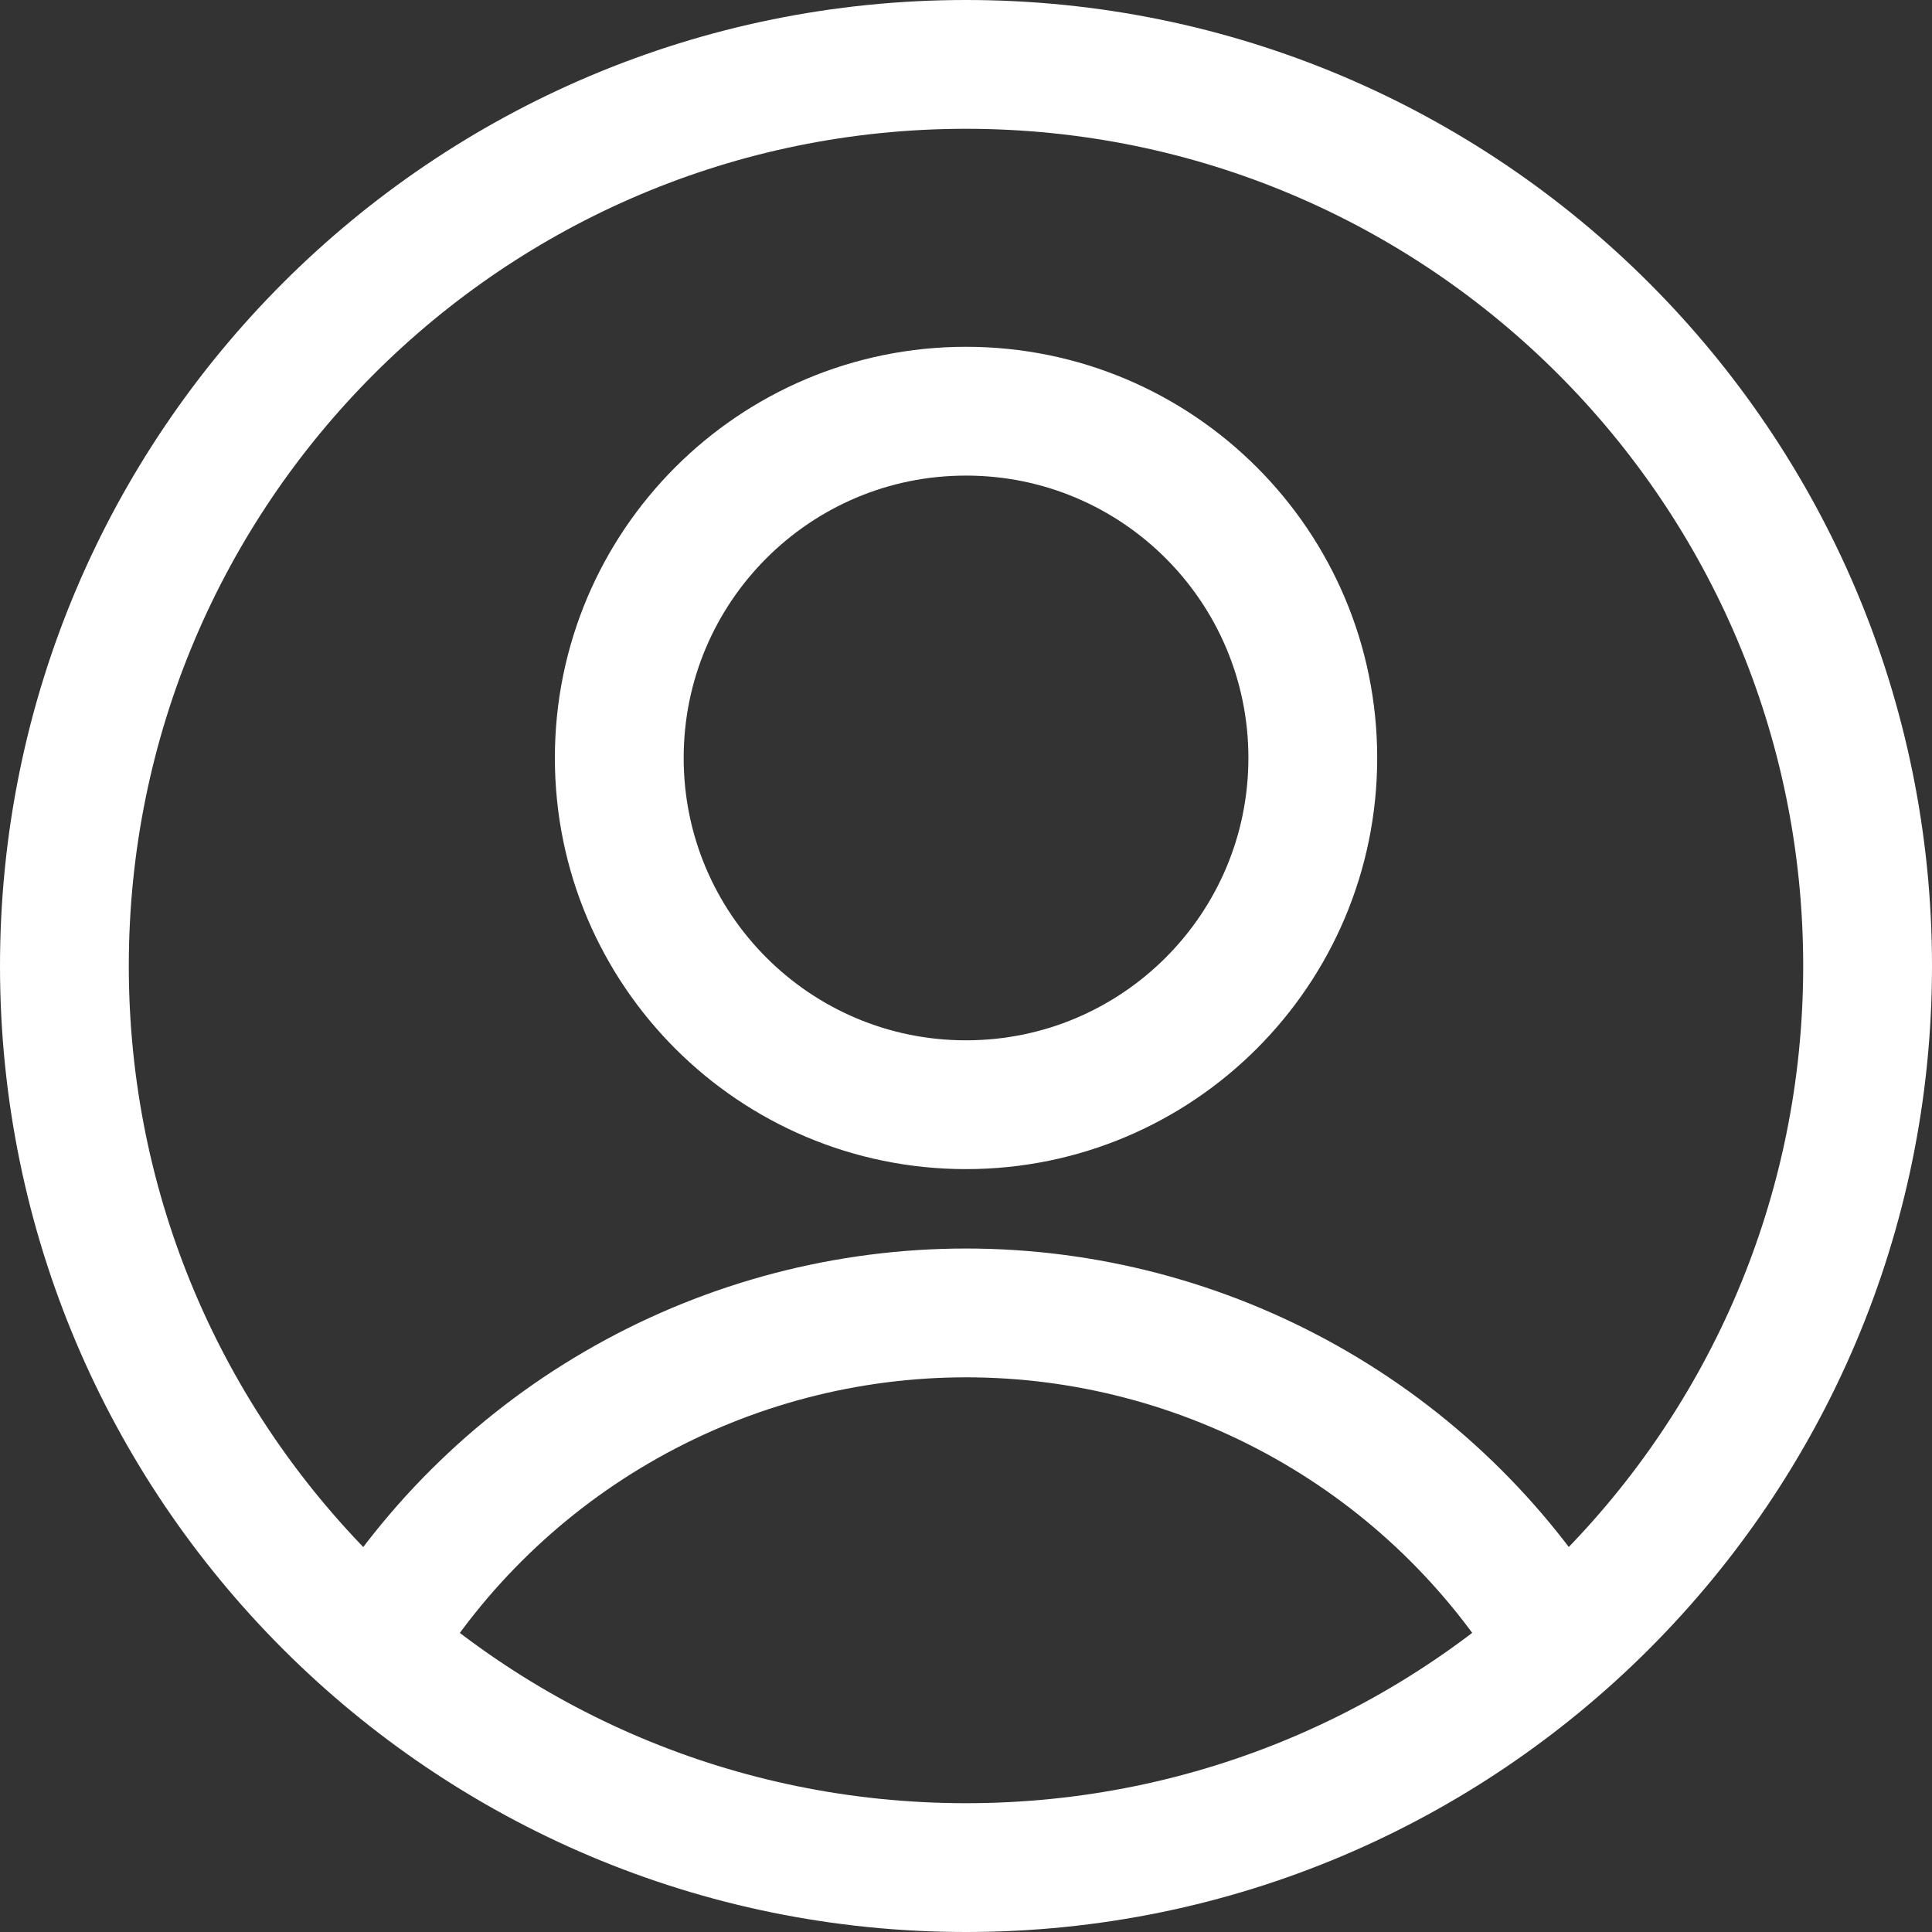 <svg width="30" height="30" viewBox="0 0 30 30" fill="none" xmlns="http://www.w3.org/2000/svg">
<rect x="0" y="0" width="30" height="30" fill="#333333" stroke="none"/>
<path d="M5.804 25.554C6.765 23.976 8.116 22.672 9.726 21.768C11.337 20.863 13.153 20.387 15.001 20.387C16.848 20.387 18.664 20.863 20.275 21.768C21.886 22.672 23.236 23.976 24.198 25.554M15 17.154C17.974 17.154 20.385 14.743 20.385 11.769C20.385 8.795 17.974 6.385 15 6.385C12.027 6.385 9.616 8.795 9.616 11.769C9.616 14.743 12.027 17.154 15 17.154ZM15 29C22.732 29 29 22.732 29 15C29 7.268 22.732 1 15 1C7.268 1 1 7.268 1 15C1 22.732 7.268 29 15 29Z" stroke="white" stroke-width="2" stroke-linecap="round" stroke-linejoin="round"/>
</svg>
